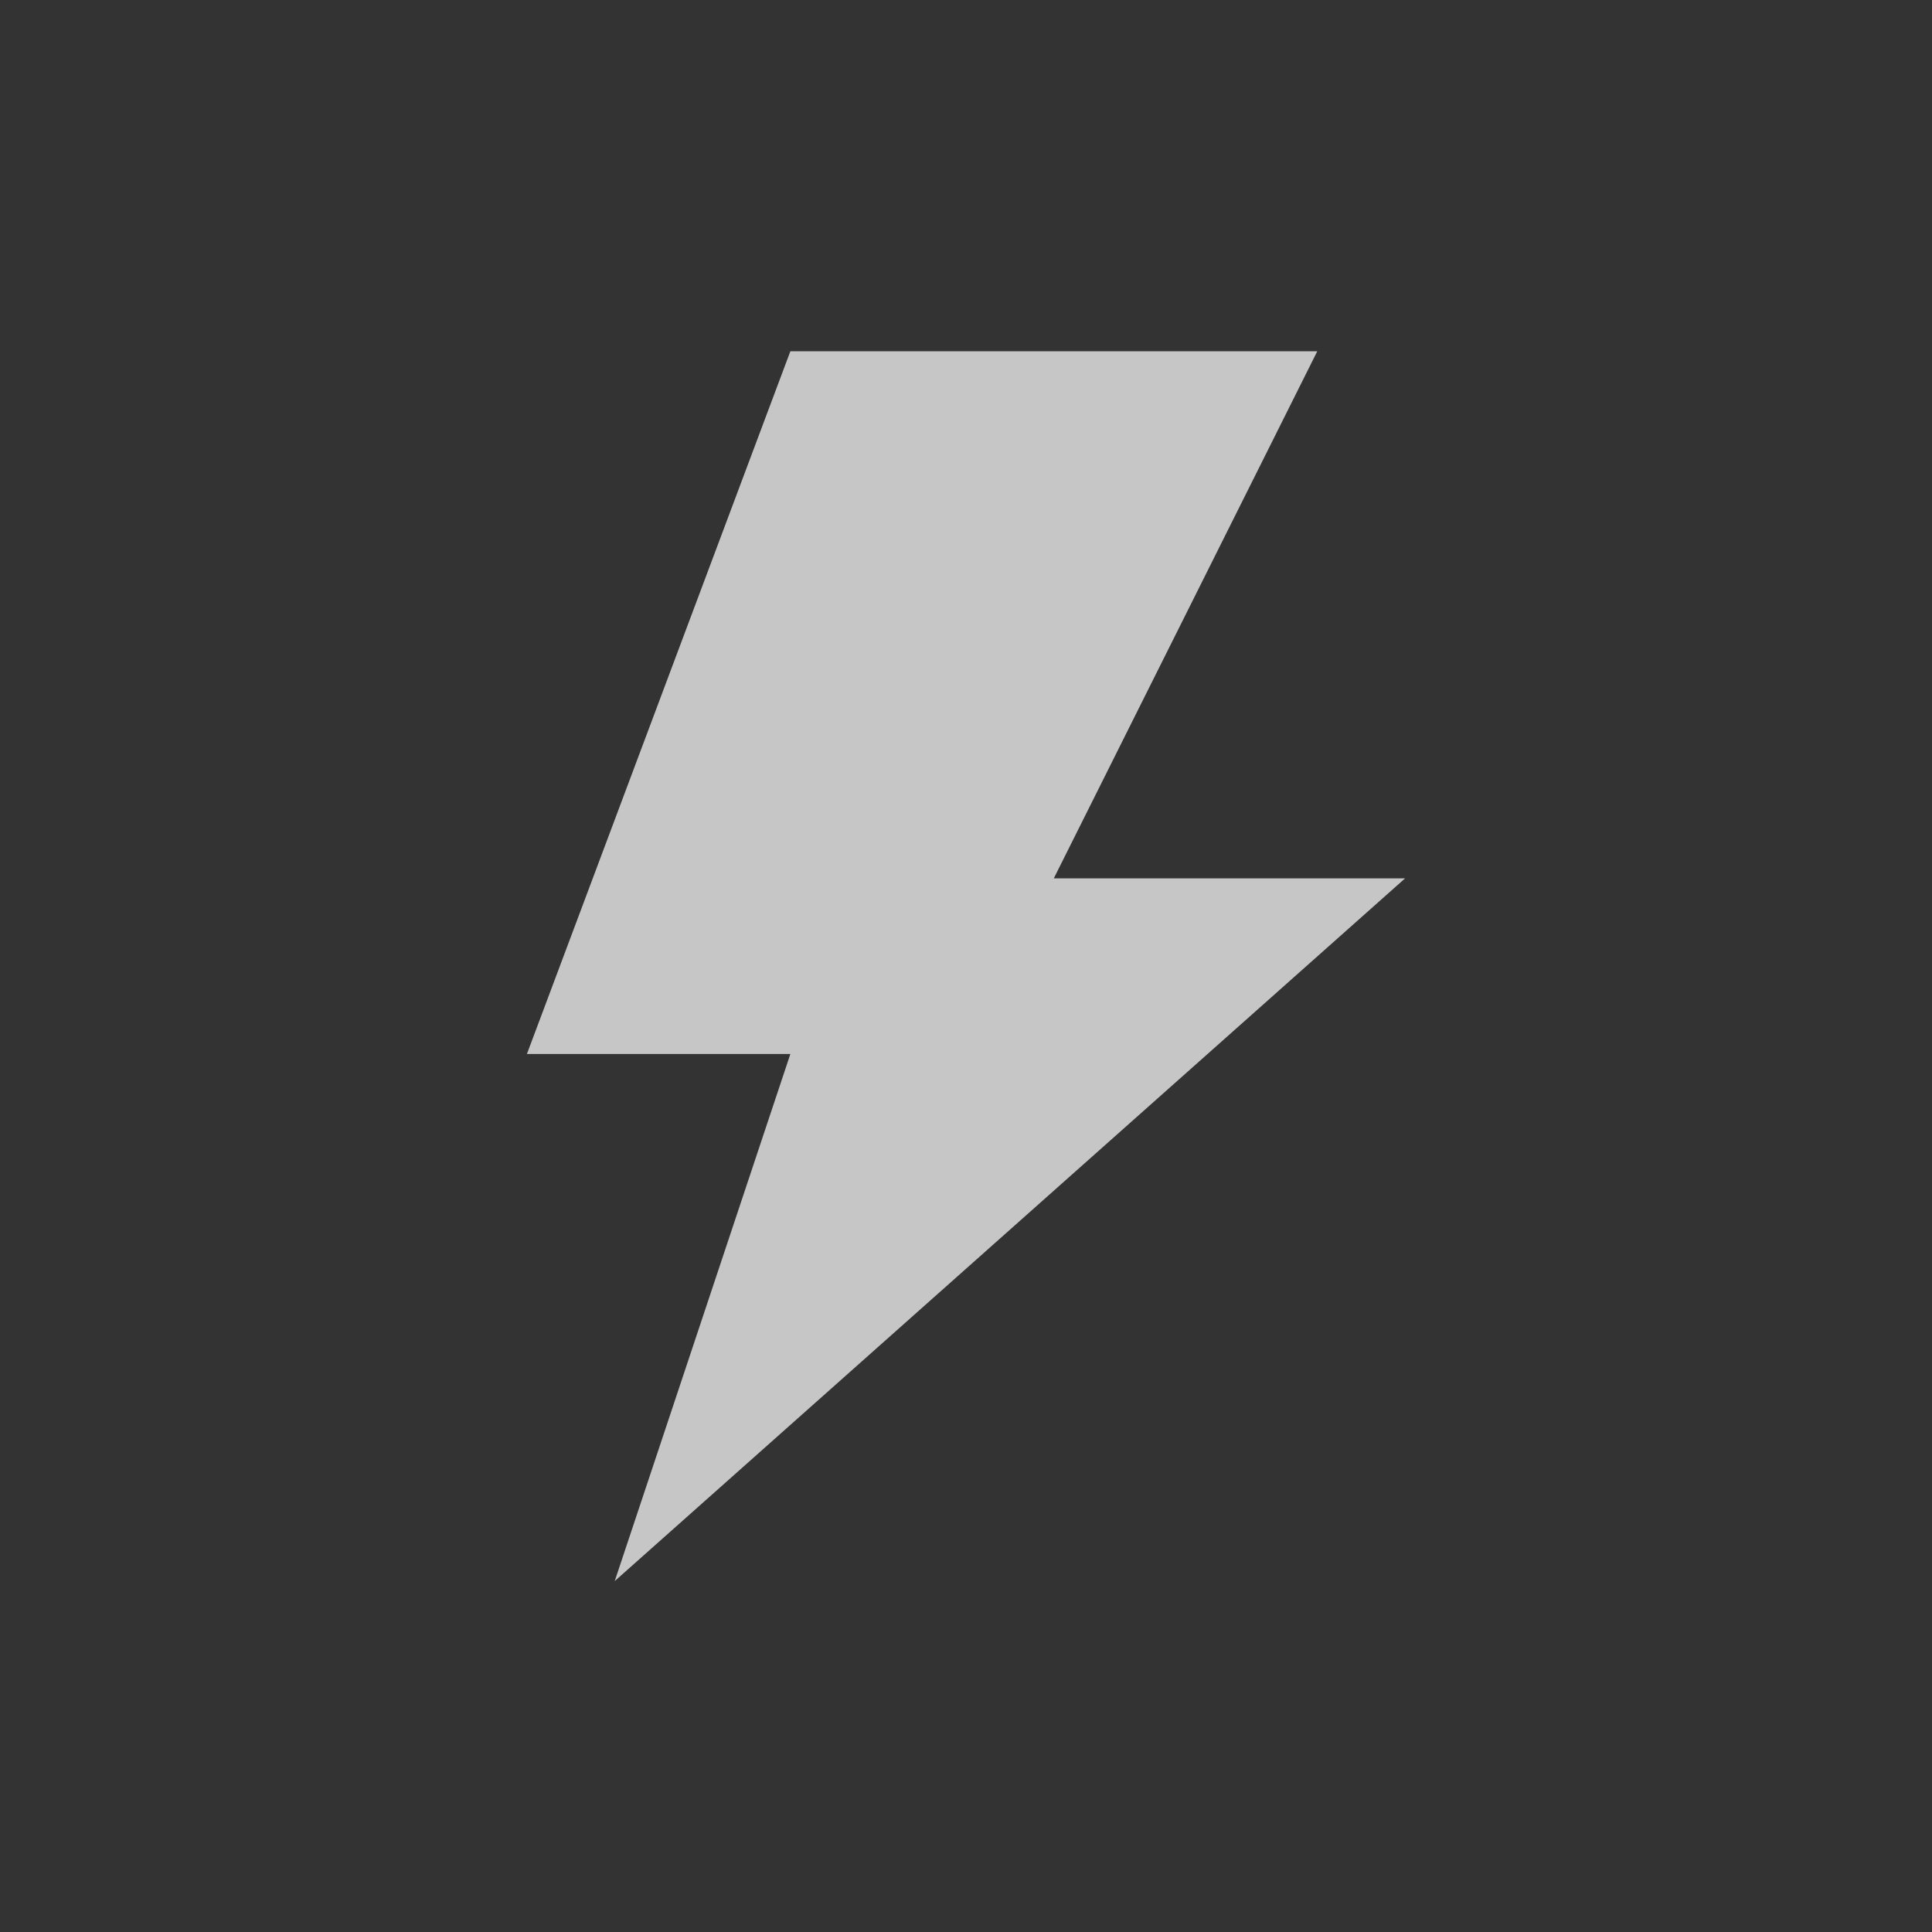 <?xml version="1.0" encoding="UTF-8" standalone="no"?>
<!-- Created with Inkscape (http://www.inkscape.org/) -->

<svg
   xmlns:osb="http://www.openswatchbook.org/uri/2009/osb"
   xmlns:dc="http://purl.org/dc/elements/1.1/"
   xmlns:cc="http://creativecommons.org/ns#"
   xmlns:rdf="http://www.w3.org/1999/02/22-rdf-syntax-ns#"
   xmlns:svg="http://www.w3.org/2000/svg"
   xmlns="http://www.w3.org/2000/svg"
   xmlns:sodipodi="http://sodipodi.sourceforge.net/DTD/sodipodi-0.dtd"
   xmlns:inkscape="http://www.inkscape.org/namespaces/inkscape"
   sodipodi:docname="quickopen.svg"
   inkscape:export-filename="/home/sam/source-symbolic.png"
   inkscape:export-xdpi="270"
   inkscape:export-ydpi="270"
   height="22"
   id="svg7384"
   style="enable-background:new"
   version="1.1"
   inkscape:version="0.91 r"
   width="22">
  <rect width="100%" height="100%" fill="#333333" stroke="none"/>
  <sodipodi:namedview
     inkscape:bbox-nodes="true"
     inkscape:bbox-paths="false"
     bordercolor="#666666"
     borderlayer="false"
     borderopacity="1"
     inkscape:current-layer="layer12"
     inkscape:cx="-40.433353"
     inkscape:cy="6.7448696"
     gridtolerance="10"
     inkscape:guide-bbox="true"
     guidetolerance="10"
     id="namedview88"
     inkscape:object-nodes="true"
     inkscape:object-paths="true"
     objecttolerance="10"
     pagecolor="#f7f7f7"
     inkscape:pageopacity="0"
     inkscape:pageshadow="2"
     showborder="true"
     showgrid="false"
     showguides="true"
     inkscape:showpageshadow="false"
     inkscape:snap-bbox="true"
     inkscape:snap-bbox-edge-midpoints="false"
     inkscape:snap-bbox-midpoints="true"
     inkscape:snap-center="false"
     inkscape:snap-global="true"
     inkscape:snap-grids="true"
     inkscape:snap-intersection-paths="true"
     inkscape:snap-midpoints="true"
     inkscape:snap-nodes="true"
     inkscape:snap-object-midpoints="true"
     inkscape:snap-others="true"
     inkscape:snap-page="false"
     inkscape:snap-smooth-nodes="true"
     inkscape:snap-to-guides="true"
     inkscape:window-height="848"
     inkscape:window-maximized="1"
     inkscape:window-width="1600"
     inkscape:window-x="0"
     inkscape:window-y="26"
     inkscape:zoom="5.34">
    <inkscape:grid
       color="#ffffff"
       dotted="false"
       empcolor="#0800ff"
       empopacity="0.463"
       empspacing="4"
       enabled="true"
       id="grid4866"
       opacity="0.165"
       originx="-344"
       originy="-176"
       snapvisiblegridlinesonly="true"
       spacingx="0.25px"
       spacingy="0.25px"
       type="xygrid"
       visible="true" />
  </sodipodi:namedview>
  <title
     id="title8473">Paper Symbolic Icon Theme</title>
  <defs
     id="defs7386">
    <linearGradient
       id="linearGradient5606"
       osb:paint="solid">
      <stop
         id="stop5608"
         offset="0"
         style="stop-color:#ffffff;stop-opacity:0.72;" />
    </linearGradient>
  </defs>
  <g
     inkscape:groupmode="layer"
     id="layer12"
     inkscape:label="actions"
     style="display:inline"
     transform="translate(-585,-41)">
    <g
       id="g4183"
       transform="matrix(1.25,0,0,1.167,588.5,45)"
       style="fill:#ffffff;fill-opacity:1">
      <g
         id="g4143"
         style="fill:#ffffff;fill-opacity:1">
        <path
           style="opacity:0.72;fill:#ffffff;fill-opacity:1"
           d="m 9.2,0 -4.8,0 L 2,6.857 l 2.4,0 L 2.8,12 10,5.143 l -3.2,0 z"
           id="polygon4145"
           inkscape:connector-curvature="0"
           sodipodi:nodetypes="cccccccc" />
      </g>
      <g
         id="g4147"
         style="fill:#ffffff;fill-opacity:1" />
      <g
         id="g4149"
         style="fill:#ffffff;fill-opacity:1" />
      <g
         id="g4151"
         style="fill:#ffffff;fill-opacity:1" />
      <g
         id="g4153"
         style="fill:#ffffff;fill-opacity:1" />
      <g
         id="g4155"
         style="fill:#ffffff;fill-opacity:1" />
      <g
         id="g4157"
         style="fill:#ffffff;fill-opacity:1" />
      <g
         id="g4159"
         style="fill:#ffffff;fill-opacity:1" />
      <g
         id="g4161"
         style="fill:#ffffff;fill-opacity:1" />
      <g
         id="g4163"
         style="fill:#ffffff;fill-opacity:1" />
      <g
         id="g4165"
         style="fill:#ffffff;fill-opacity:1" />
      <g
         id="g4167"
         style="fill:#ffffff;fill-opacity:1" />
      <g
         id="g4169"
         style="fill:#ffffff;fill-opacity:1" />
      <g
         id="g4171"
         style="fill:#ffffff;fill-opacity:1" />
      <g
         id="g4173"
         style="fill:#ffffff;fill-opacity:1" />
      <g
         id="g4175"
         style="fill:#ffffff;fill-opacity:1" />
    </g>
  </g>
</svg>
